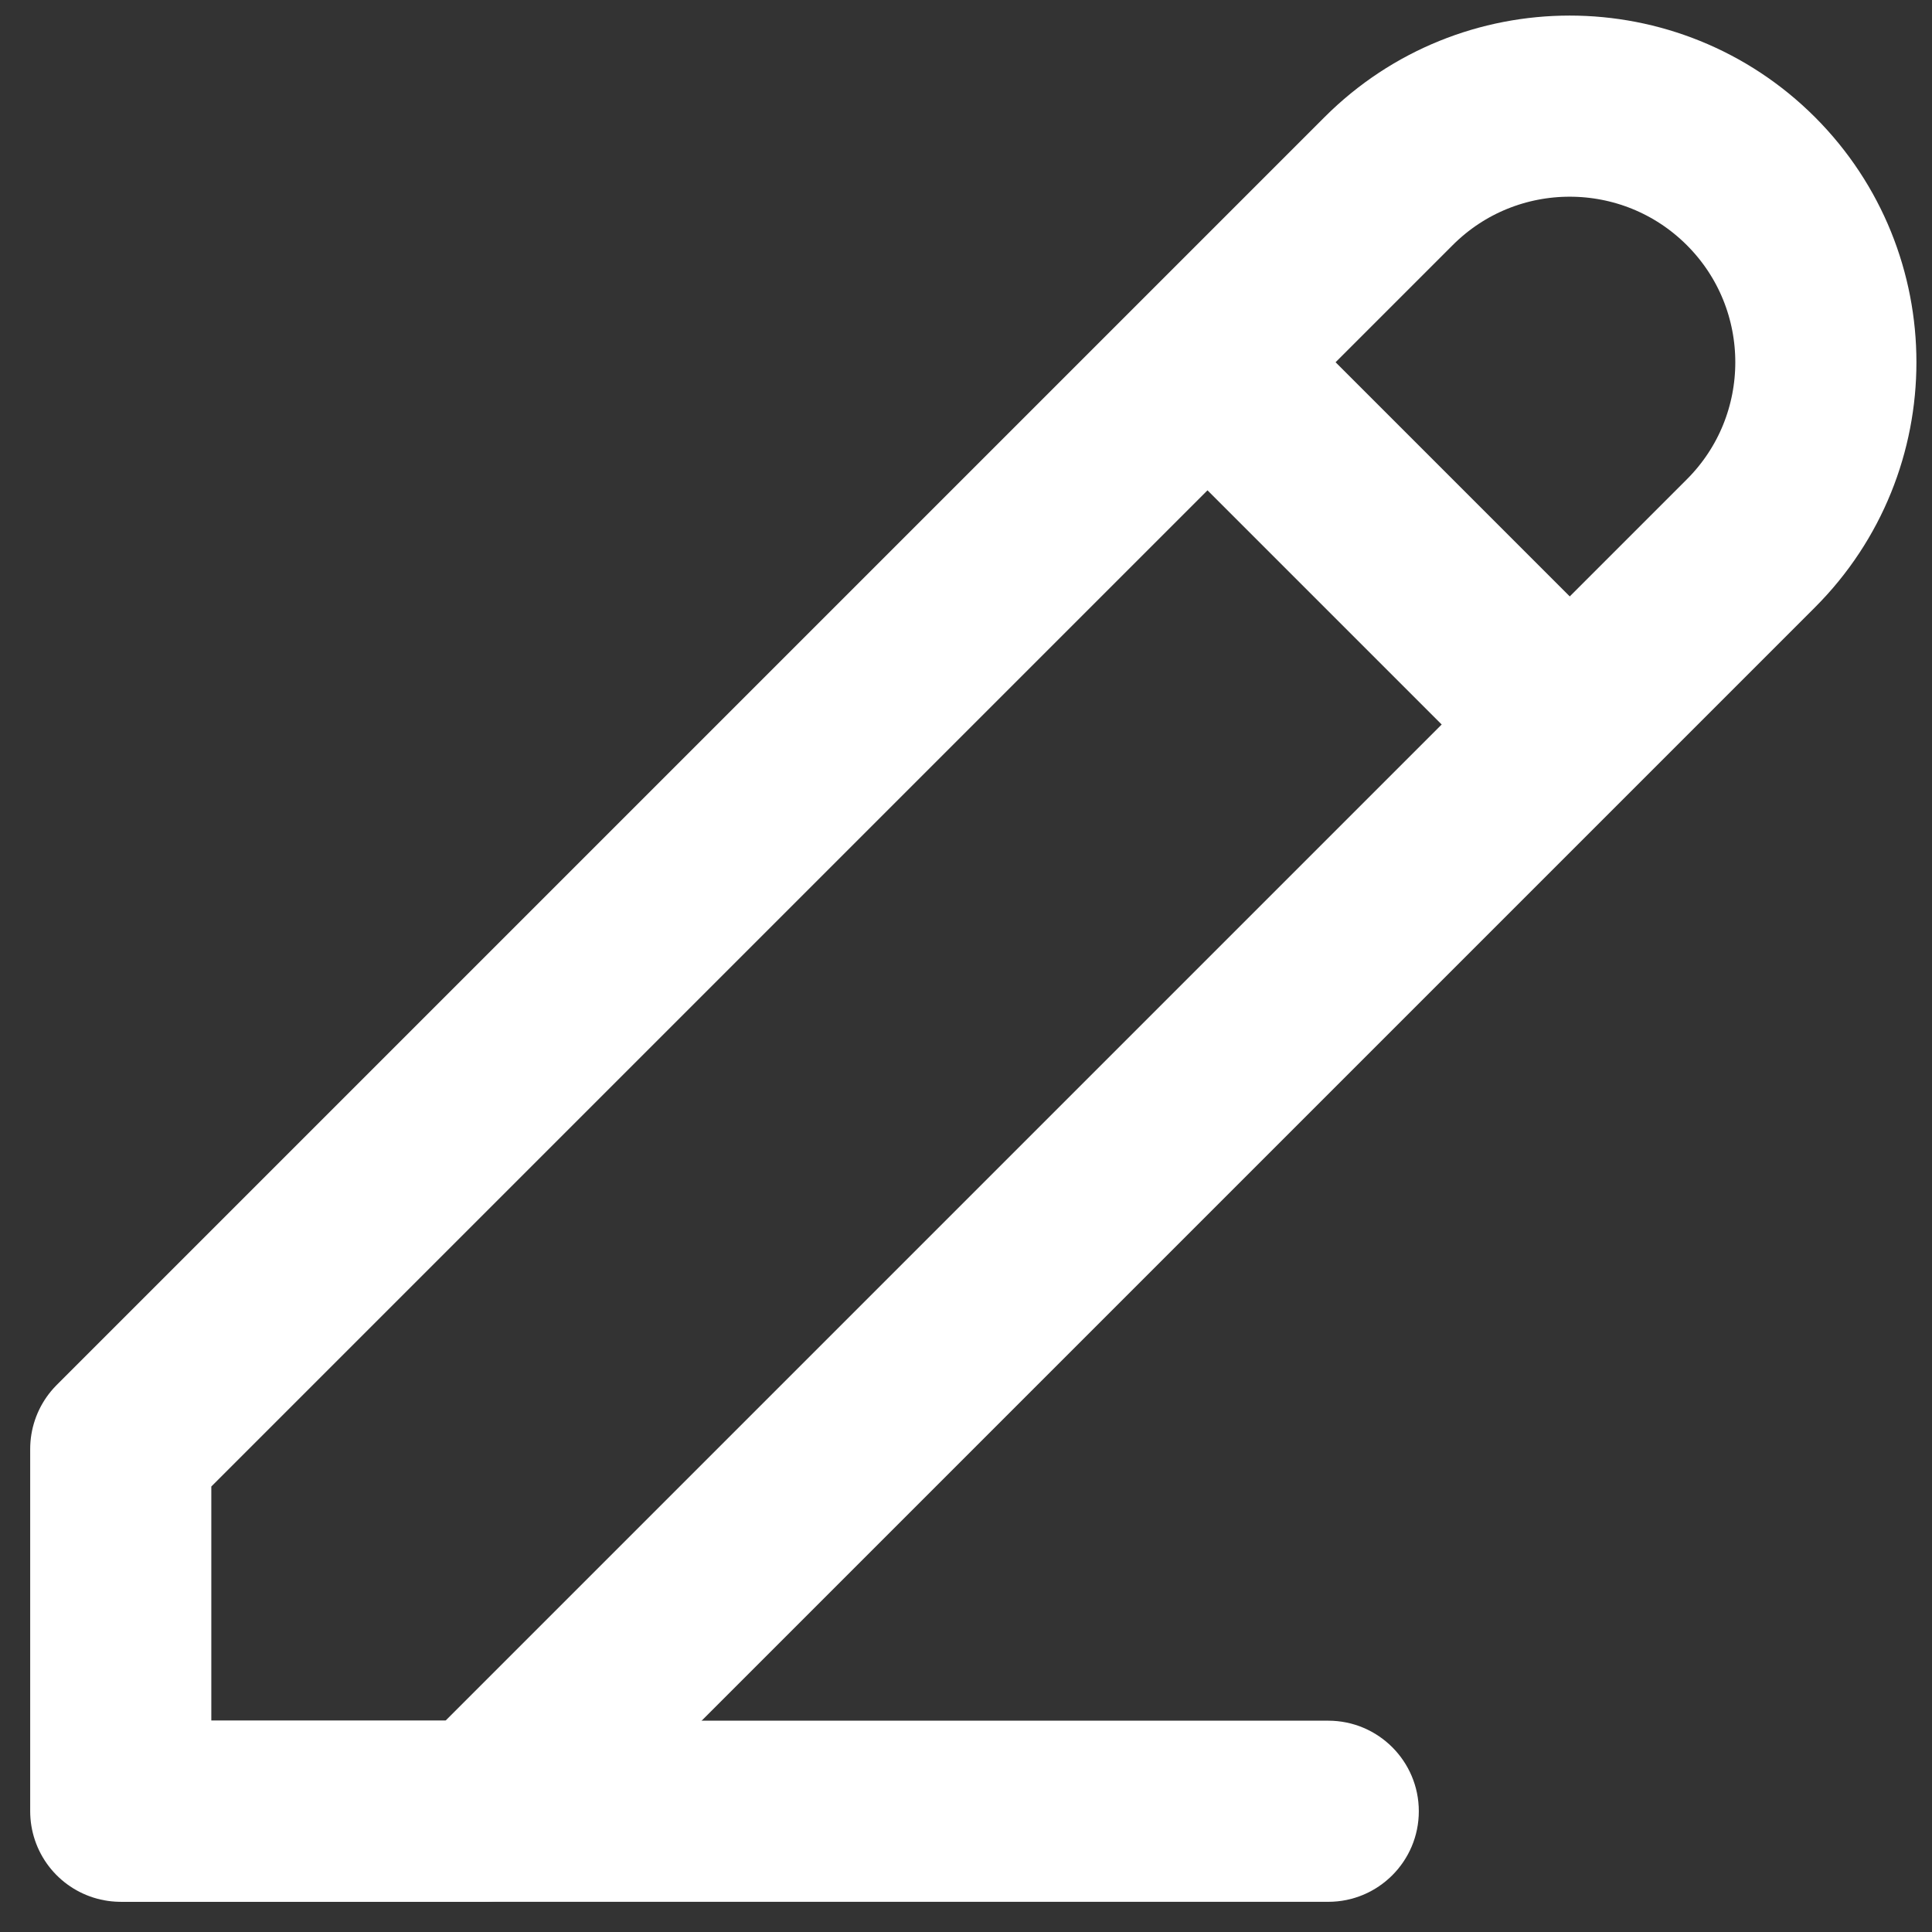 <svg width="16" height="16" viewBox="0 0 16 16" fill="none" xmlns="http://www.w3.org/2000/svg">
<rect x="0" y="0" width="16" height="16" fill="#333333" stroke="none"/>
<path d="M1 15H4L14.5 4.5C15.328 3.672 15.328 2.328 14.5 1.5V1.5C13.671 0.672 12.328 0.672 11.5 1.5L1 12V15Z" stroke="white" stroke-width="1.5" stroke-linejoin="round"/>
<path d="M11 15.75C11.414 15.75 11.75 15.414 11.75 15C11.75 14.586 11.414 14.25 11 14.25V15.75ZM1 15.75H11V14.25H1V15.75Z" fill="white"/>
<path d="M10 3L13 6" stroke="white" stroke-width="1.5" stroke-linejoin="round"/>
</svg>
